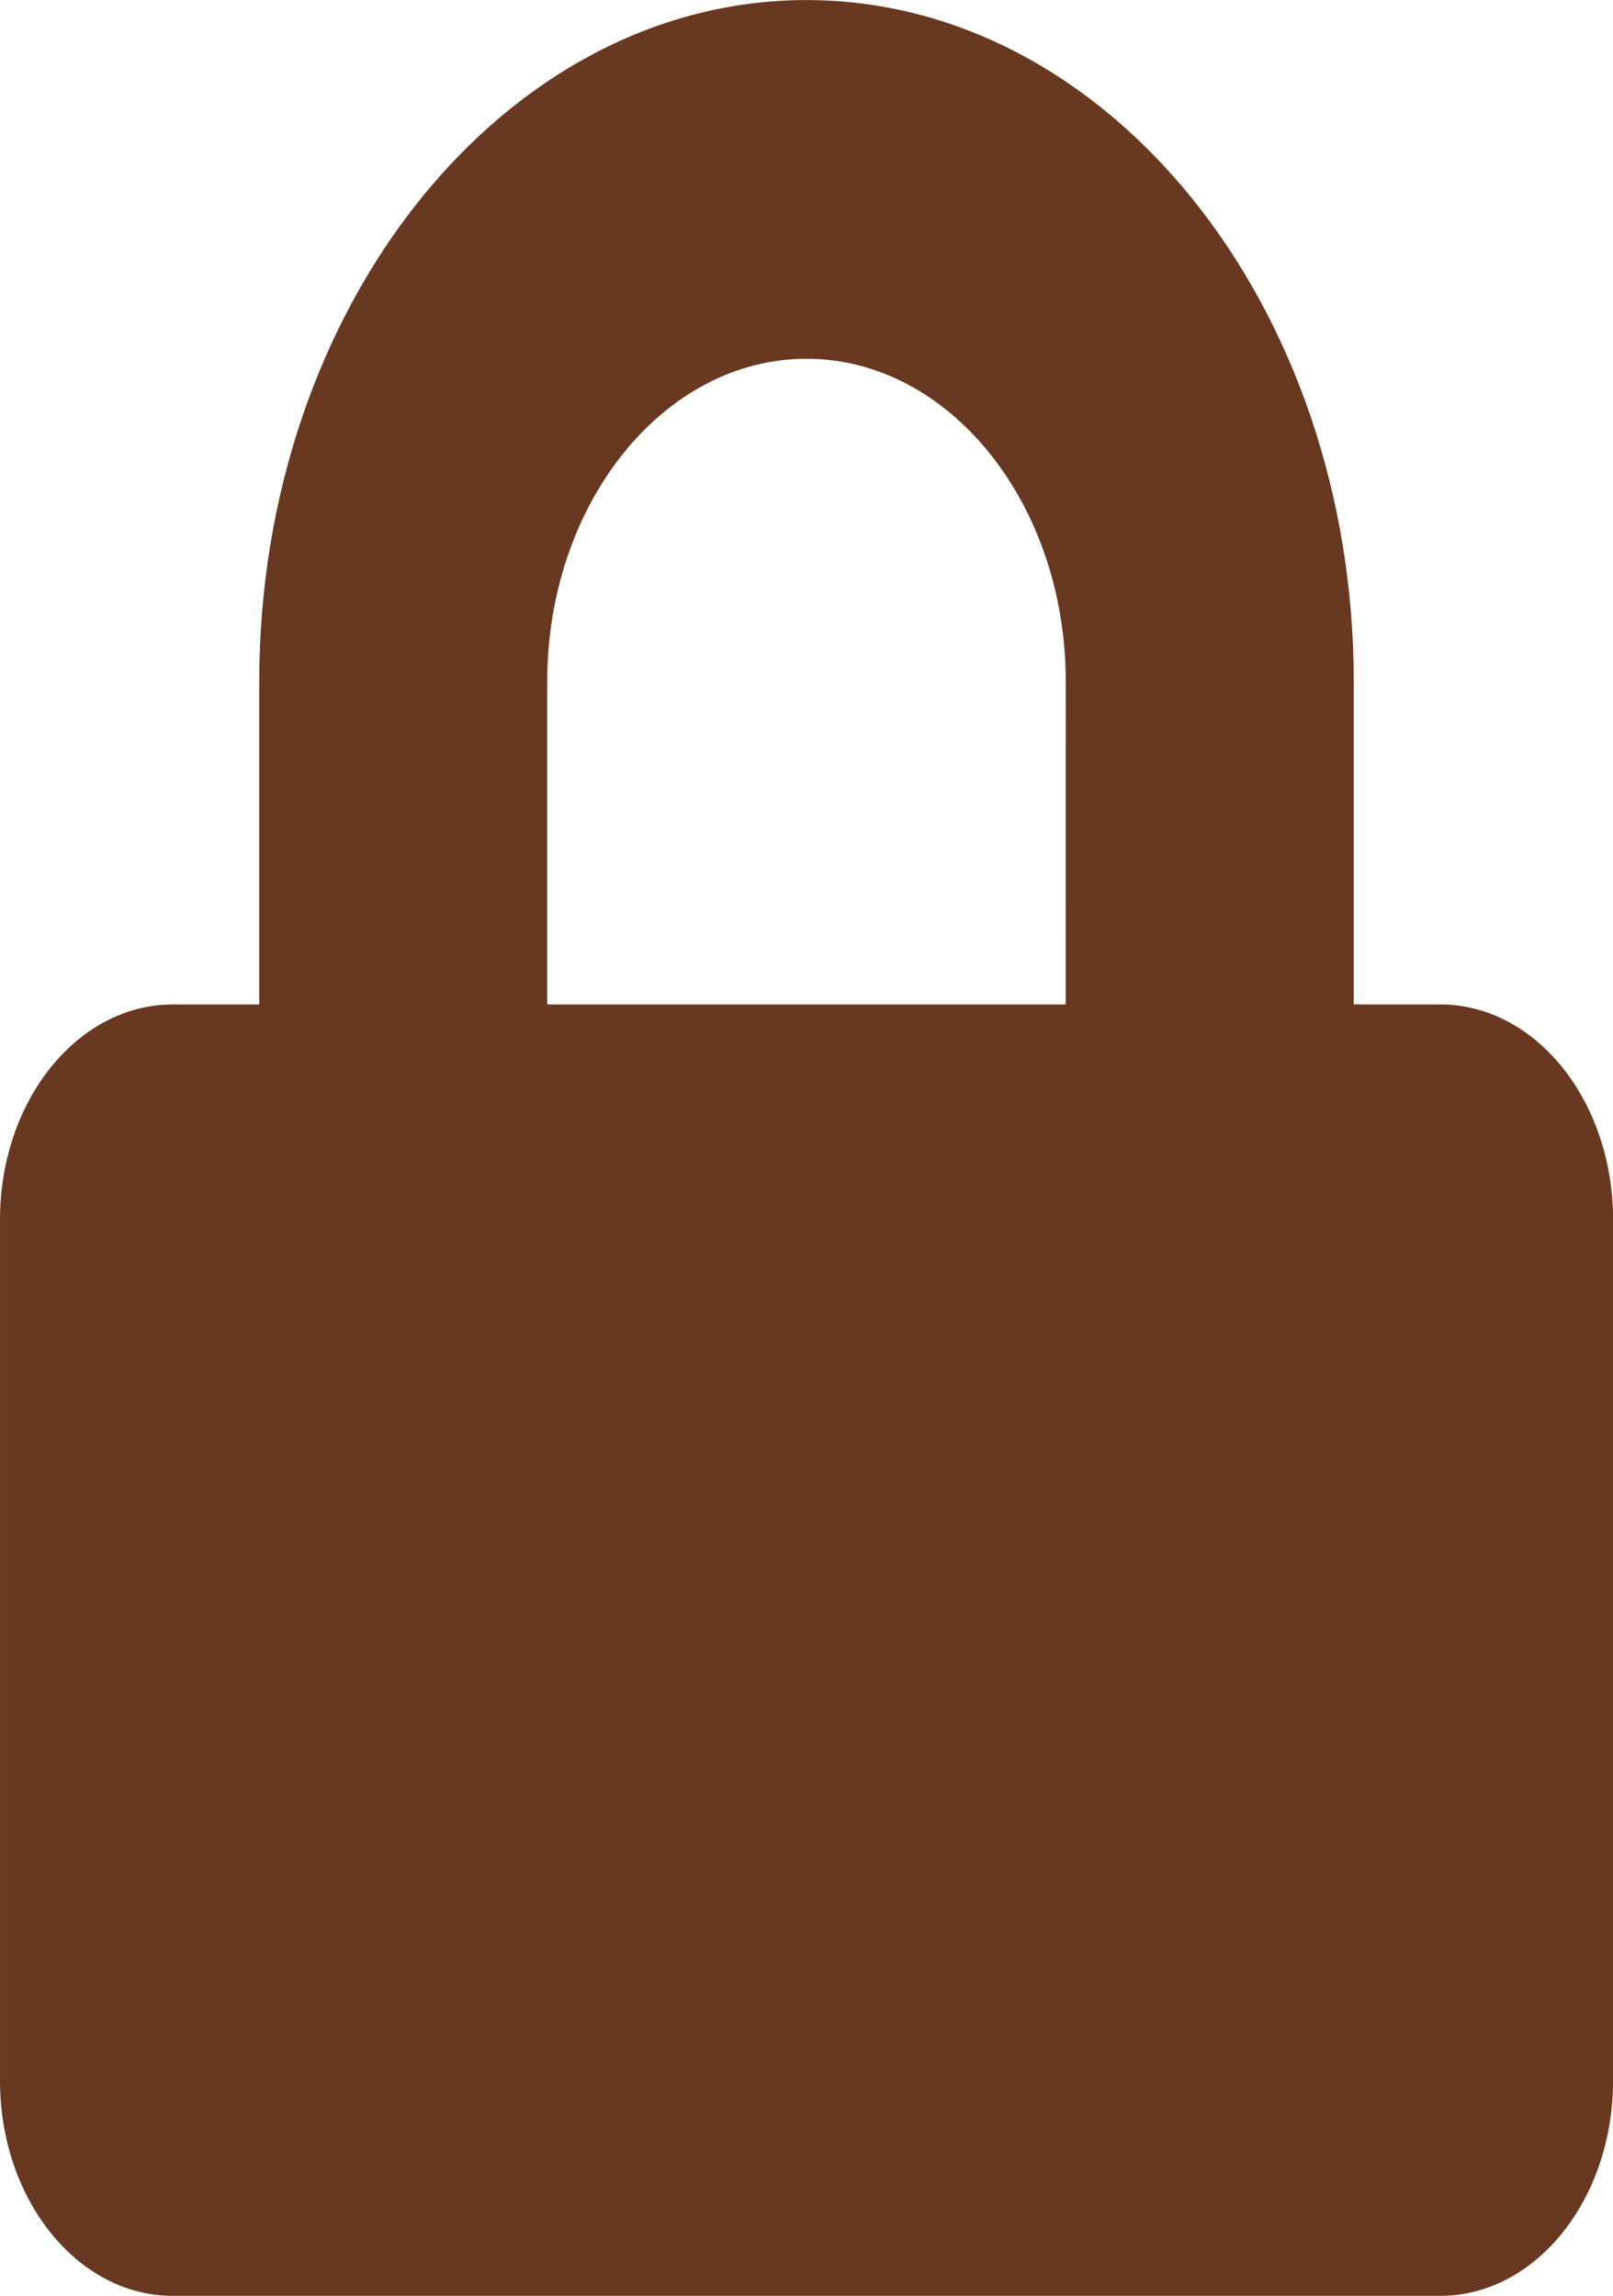 <svg fill="none" height="37" viewBox="0 0 26 37" width="26" xmlns="http://www.w3.org/2000/svg"><path d="m23.214 16.188h-1.393v-5.203c0-6.056-3.958-10.984-8.821-10.984-4.863 0-8.821 4.929-8.821 10.984v5.203h-1.393c-1.538 0-2.786 1.554-2.786 3.469v13.875c0 1.915 1.248 3.469 2.786 3.469h20.429c1.538 0 2.786-1.554 2.786-3.469v-13.875c0-1.915-1.248-3.469-2.786-3.469zm-6.036 0h-8.357v-5.203c0-2.869 1.875-5.203 4.179-5.203s4.179 2.334 4.179 5.203z" fill="#693821"/></svg>